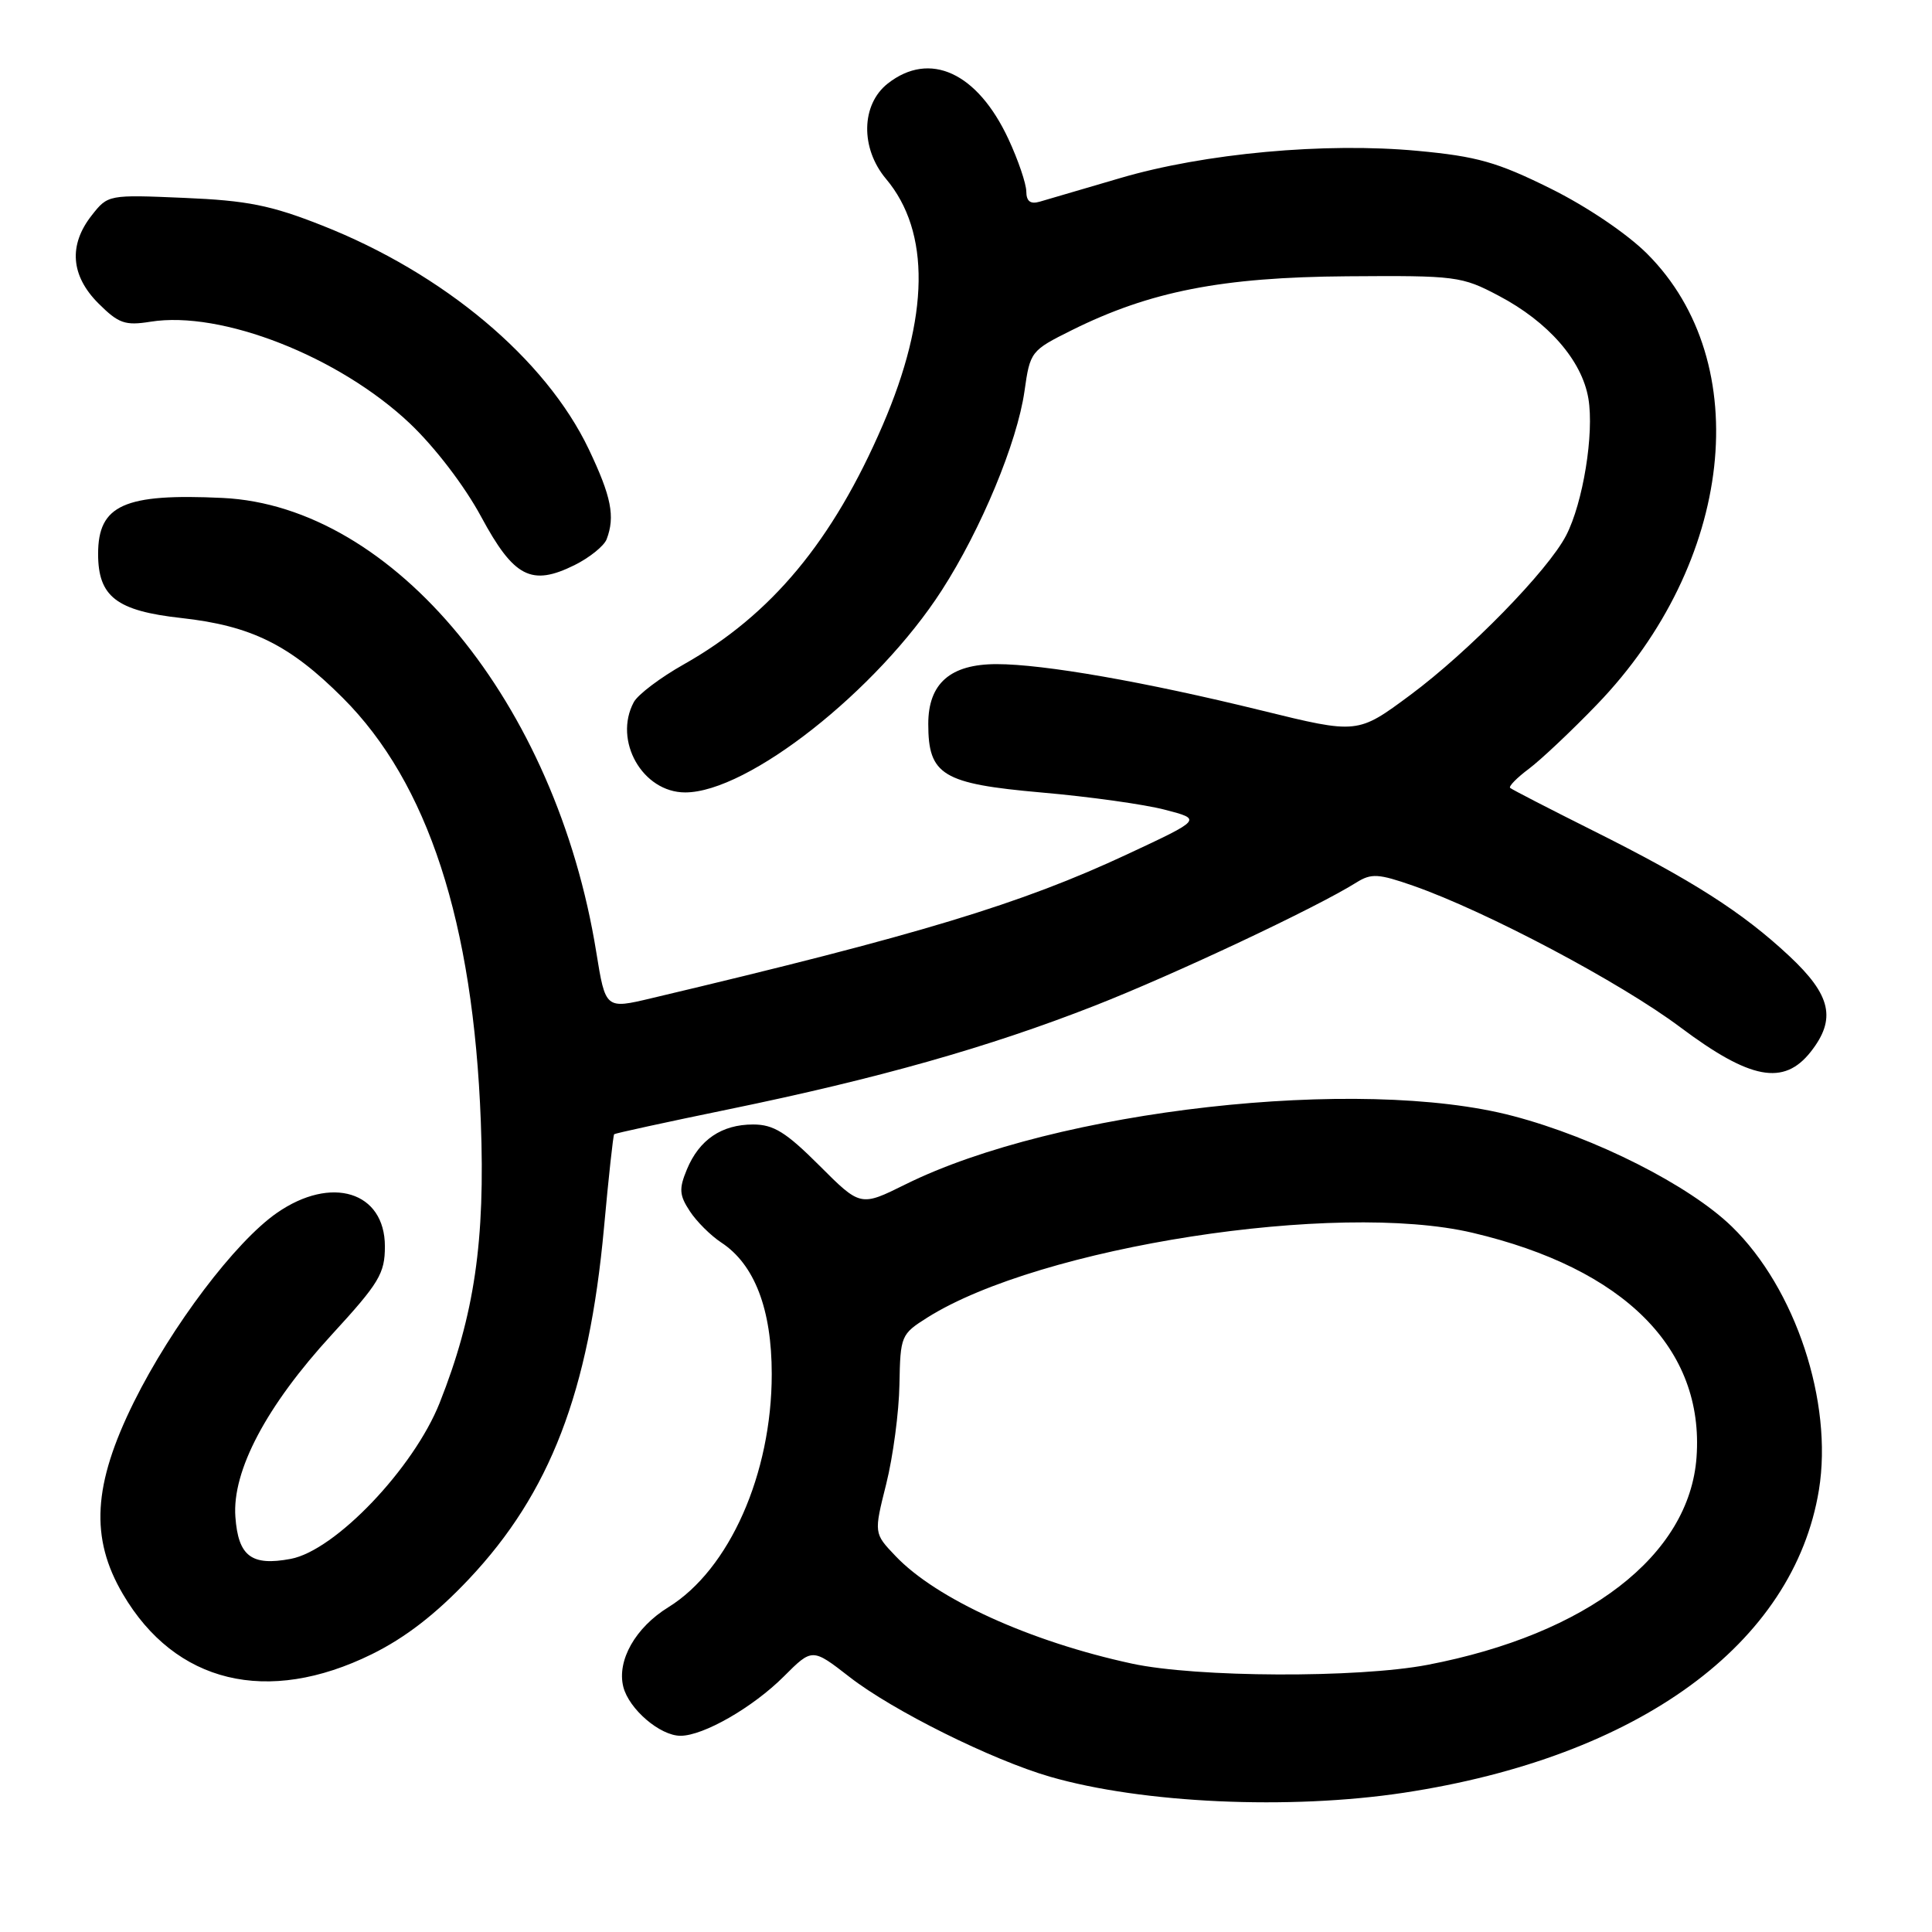 <?xml version="1.0" encoding="UTF-8" standalone="no"?>
<!DOCTYPE svg PUBLIC "-//W3C//DTD SVG 1.1//EN" "http://www.w3.org/Graphics/SVG/1.1/DTD/svg11.dtd" >
<svg xmlns="http://www.w3.org/2000/svg" xmlns:xlink="http://www.w3.org/1999/xlink" version="1.1" viewBox="0 0 256 256">
 <g >
 <path fill="currentColor"
d=" M 186.00 237.55 C 217.14 232.83 237.69 217.83 241.02 197.41 C 242.90 185.81 237.92 170.73 229.48 162.53 C 223.84 157.05 211.36 150.74 200.50 147.88 C 180.19 142.52 139.88 147.06 119.97 156.94 C 114.02 159.89 114.02 159.89 108.57 154.44 C 104.15 150.02 102.50 149.00 99.79 149.00 C 95.62 149.00 92.65 151.02 91.02 154.95 C 89.95 157.52 90.01 158.37 91.40 160.48 C 92.29 161.85 94.17 163.72 95.57 164.64 C 99.98 167.53 102.26 173.47 102.26 182.07 C 102.26 195.30 96.65 207.96 88.57 212.96 C 84.19 215.66 81.72 220.03 82.59 223.51 C 83.34 226.47 87.46 230.00 90.17 230.00 C 93.21 230.00 99.76 226.24 103.86 222.14 C 107.63 218.37 107.63 218.37 112.57 222.21 C 118.30 226.67 131.44 233.20 139.15 235.43 C 151.39 238.96 170.86 239.84 186.00 237.55 Z  M 49.27 219.19 C 53.73 216.99 57.76 213.87 62.13 209.24 C 72.89 197.83 78.03 184.46 80.03 162.70 C 80.64 156.00 81.25 150.42 81.38 150.29 C 81.50 150.17 88.33 148.68 96.55 146.99 C 116.33 142.92 130.99 138.77 145.00 133.28 C 155.60 129.13 174.42 120.27 179.74 116.93 C 181.71 115.70 182.65 115.76 187.24 117.36 C 196.93 120.75 214.70 130.16 222.64 136.11 C 231.93 143.07 236.36 143.90 239.93 139.37 C 243.35 135.02 242.64 131.87 237.09 126.68 C 230.89 120.88 224.24 116.63 211.00 110.02 C 205.22 107.13 200.32 104.60 200.10 104.40 C 199.88 104.20 201.00 103.05 202.60 101.86 C 204.19 100.66 208.25 96.84 211.60 93.36 C 229.72 74.57 232.68 48.05 218.26 33.63 C 215.60 30.97 210.23 27.34 205.41 24.96 C 198.41 21.49 195.71 20.72 187.85 19.99 C 175.61 18.84 159.57 20.31 148.39 23.61 C 143.50 25.05 138.71 26.45 137.75 26.73 C 136.53 27.08 136.00 26.67 135.99 25.37 C 135.98 24.34 134.92 21.21 133.62 18.42 C 129.51 9.60 123.20 6.70 117.63 11.07 C 114.09 13.86 113.99 19.64 117.40 23.70 C 123.31 30.72 123.16 41.97 116.96 56.34 C 110.33 71.71 102.21 81.48 90.61 88.03 C 87.50 89.78 84.51 92.04 83.98 93.04 C 81.24 98.15 85.15 105.00 90.79 105.00 C 99.10 105.00 116.23 91.51 124.79 78.22 C 130.00 70.14 134.79 58.60 135.75 51.83 C 136.49 46.59 136.59 46.45 142.00 43.76 C 152.37 38.60 161.92 36.73 178.50 36.61 C 192.95 36.50 193.69 36.60 198.59 39.19 C 205.16 42.65 209.62 47.76 210.47 52.81 C 211.25 57.44 209.76 66.63 207.52 70.95 C 205.13 75.59 194.59 86.37 186.86 92.10 C 179.89 97.27 179.89 97.27 167.19 94.15 C 151.68 90.34 138.29 88.00 132.06 88.00 C 125.92 88.00 123.00 90.56 123.00 95.93 C 123.00 102.71 124.88 103.85 138.00 105.01 C 144.32 105.56 151.70 106.59 154.38 107.30 C 159.27 108.57 159.27 108.57 149.38 113.19 C 135.25 119.79 121.82 123.86 86.36 132.26 C 80.23 133.72 80.23 133.72 79.01 126.17 C 73.69 93.17 52.21 67.06 29.50 65.98 C 16.46 65.36 13.00 66.91 13.00 73.39 C 13.00 79.06 15.43 80.94 24.02 81.89 C 33.31 82.92 38.39 85.44 45.42 92.47 C 56.70 103.74 62.71 122.19 63.71 148.60 C 64.31 164.44 62.87 174.25 58.26 185.88 C 54.82 194.55 44.41 205.46 38.52 206.56 C 33.31 207.54 31.57 206.21 31.19 201.00 C 30.74 194.90 35.30 186.28 43.97 176.84 C 50.25 170.00 51.00 168.75 51.00 165.15 C 51.00 157.90 43.92 155.70 36.70 160.71 C 31.19 164.53 22.74 175.71 17.74 185.78 C 12.32 196.73 11.91 203.78 16.28 211.22 C 23.22 223.05 35.43 226.00 49.27 219.19 Z  M 80.38 71.46 C 81.53 68.44 81.01 65.81 78.01 59.51 C 72.29 47.54 58.78 36.21 42.64 29.86 C 35.90 27.20 32.76 26.57 24.41 26.22 C 14.37 25.79 14.30 25.80 12.16 28.53 C 9.06 32.46 9.37 36.53 13.04 40.20 C 15.71 42.86 16.56 43.17 19.94 42.63 C 29.34 41.12 44.91 47.23 54.30 56.10 C 57.64 59.27 61.55 64.38 63.75 68.46 C 68.09 76.51 70.41 77.71 76.13 74.88 C 78.12 73.89 80.03 72.35 80.38 71.46 Z  M 150.00 220.44 C 136.48 217.52 124.06 211.87 118.65 206.17 C 115.79 203.17 115.79 203.17 117.43 196.63 C 118.33 193.03 119.12 187.10 119.18 183.46 C 119.30 176.99 119.38 176.79 122.90 174.57 C 137.83 165.19 177.06 159.10 195.12 163.35 C 215.24 168.09 225.84 178.71 224.80 193.09 C 223.86 206.11 210.34 216.54 189.16 220.60 C 179.89 222.37 158.55 222.28 150.00 220.44 Z "/>
</g>
</svg>